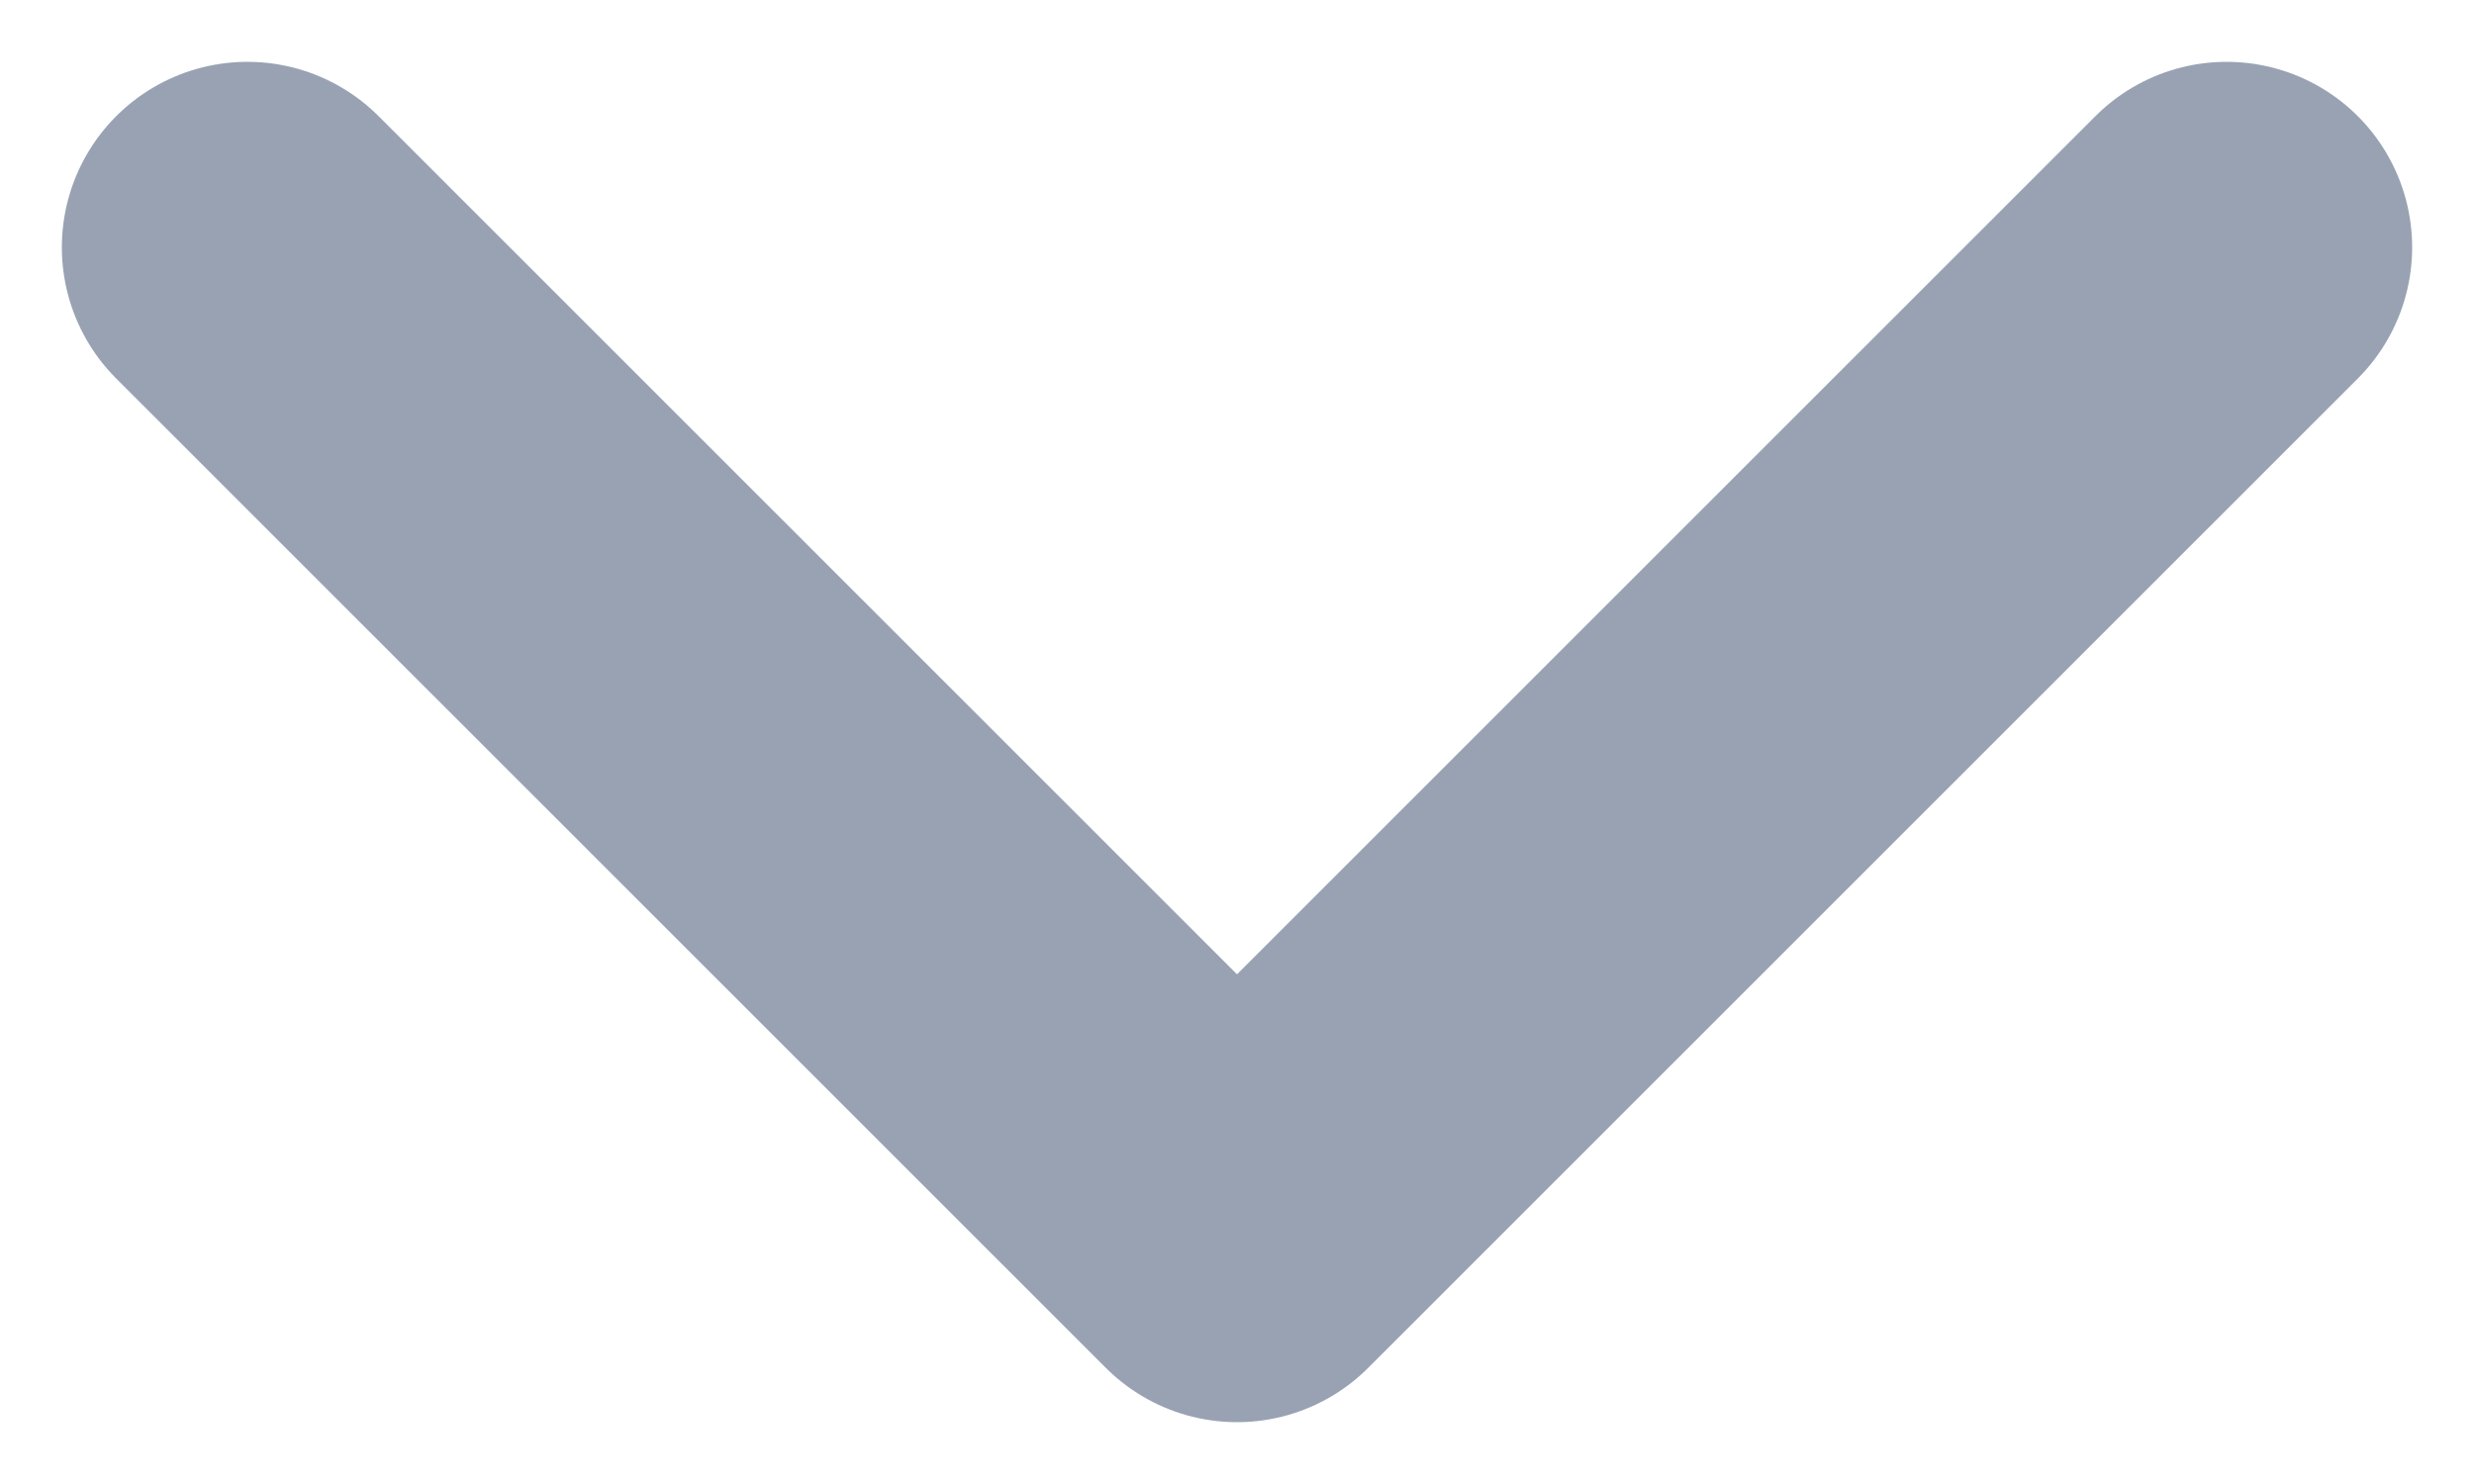 <svg width="10" height="6" viewBox="0 0 10 6" fill="none" xmlns="http://www.w3.org/2000/svg">
<path d="M1 1L5 5L9 1" stroke="#98A2B3" stroke-width="1.5" stroke-linecap="round" stroke-linejoin="round"/>
</svg>
